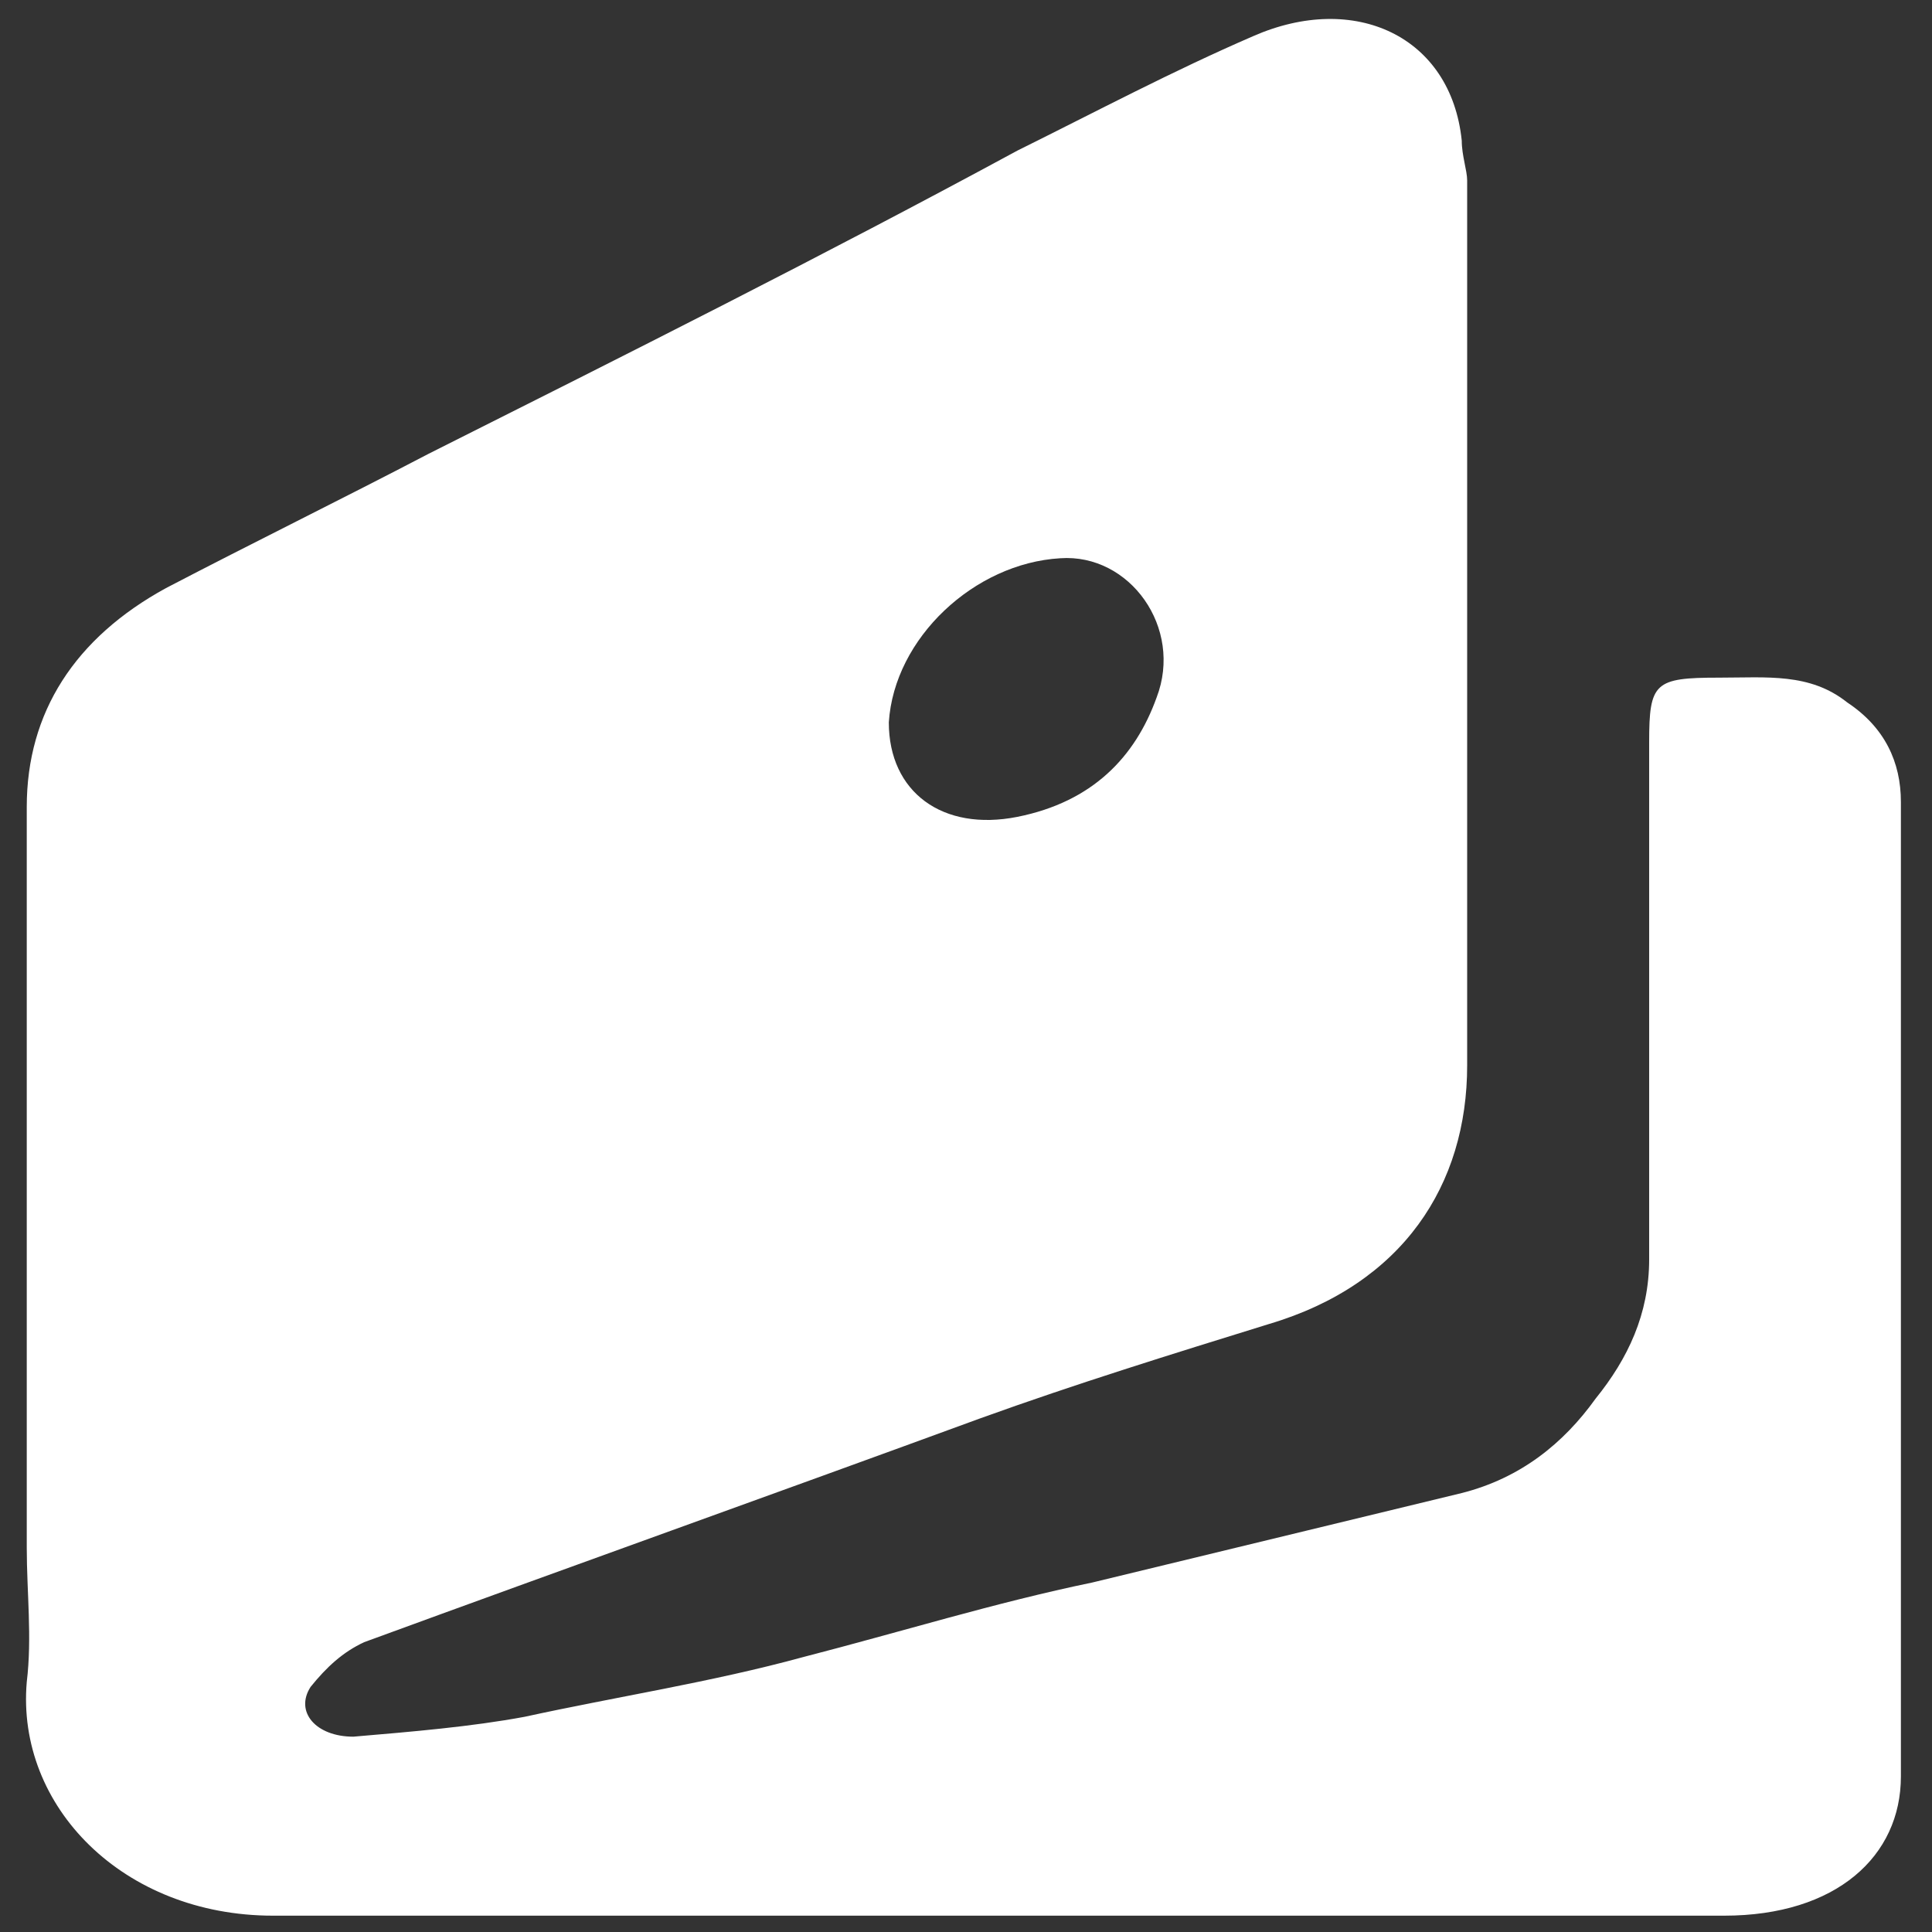 <?xml version="1.0" encoding="UTF-8"?>
<svg width="20px" height="20px" viewBox="0 0 20 20" version="1.1" xmlns="http://www.w3.org/2000/svg" xmlns:xlink="http://www.w3.org/1999/xlink">
    <rect x="0" y="0" width="20" height="20" fill="#333333" stroke="none"/>
    <g id="Page-1" stroke="none" stroke-width="1" fill="none" fill-rule="evenodd">
        <g id="main0" transform="translate(-54, -331)" fill="#FFFFFF">
            <g id="yandex2" transform="translate(54, 331)">
                <g id="yandex">
                    <g id="XMLID_238_">
                        <g>
                            <path d="M10.255,19.831 L2.827,19.831 C1.275,19.831 0.166,18.699 0.277,17.412 C0.333,16.949 0.277,16.485 0.277,16.022 L0.277,8.353 C0.277,7.375 0.776,6.603 1.718,6.088 C2.605,5.625 3.548,5.162 4.434,4.699 C6.485,3.669 8.536,2.64 10.532,1.559 C11.363,1.147 12.139,0.735 12.971,0.375 C14.024,-0.088 15.021,0.375 15.132,1.456 C15.132,1.61 15.188,1.765 15.188,1.868 L15.188,11.029 C15.188,12.265 14.523,13.294 13.137,13.706 C12.139,14.015 11.141,14.324 10.144,14.684 C8.037,15.456 5.876,16.228 3.769,17 C3.548,17.103 3.381,17.257 3.215,17.463 C3.049,17.721 3.27,17.978 3.658,17.978 C4.268,17.926 4.878,17.875 5.432,17.772 C6.374,17.566 7.372,17.412 8.314,17.154 C9.312,16.897 10.31,16.588 11.308,16.382 C12.583,16.074 13.857,15.765 15.132,15.456 C15.742,15.301 16.186,14.941 16.518,14.478 C16.851,14.066 17.072,13.603 17.072,13.037 L17.072,7.684 C17.072,7.066 17.128,7.015 17.793,7.015 C18.292,7.015 18.735,6.963 19.123,7.272 C19.511,7.529 19.678,7.89 19.678,8.301 L19.678,18.39 C19.678,19.213 19.012,19.831 17.848,19.831 L10.532,19.831 C10.421,19.831 10.365,19.831 10.255,19.831 L10.255,19.831 L10.255,19.831 Z M9.201,7.478 C9.201,8.199 9.756,8.61 10.532,8.456 C11.308,8.301 11.751,7.838 11.973,7.221 C12.25,6.5 11.696,5.728 10.975,5.779 C10.088,5.831 9.257,6.603 9.201,7.478 L9.201,7.478 Z" id="XMLID_23_"></path>
                        </g>
                    </g>
                </g>
            </g>
        </g>
    </g>
</svg>
